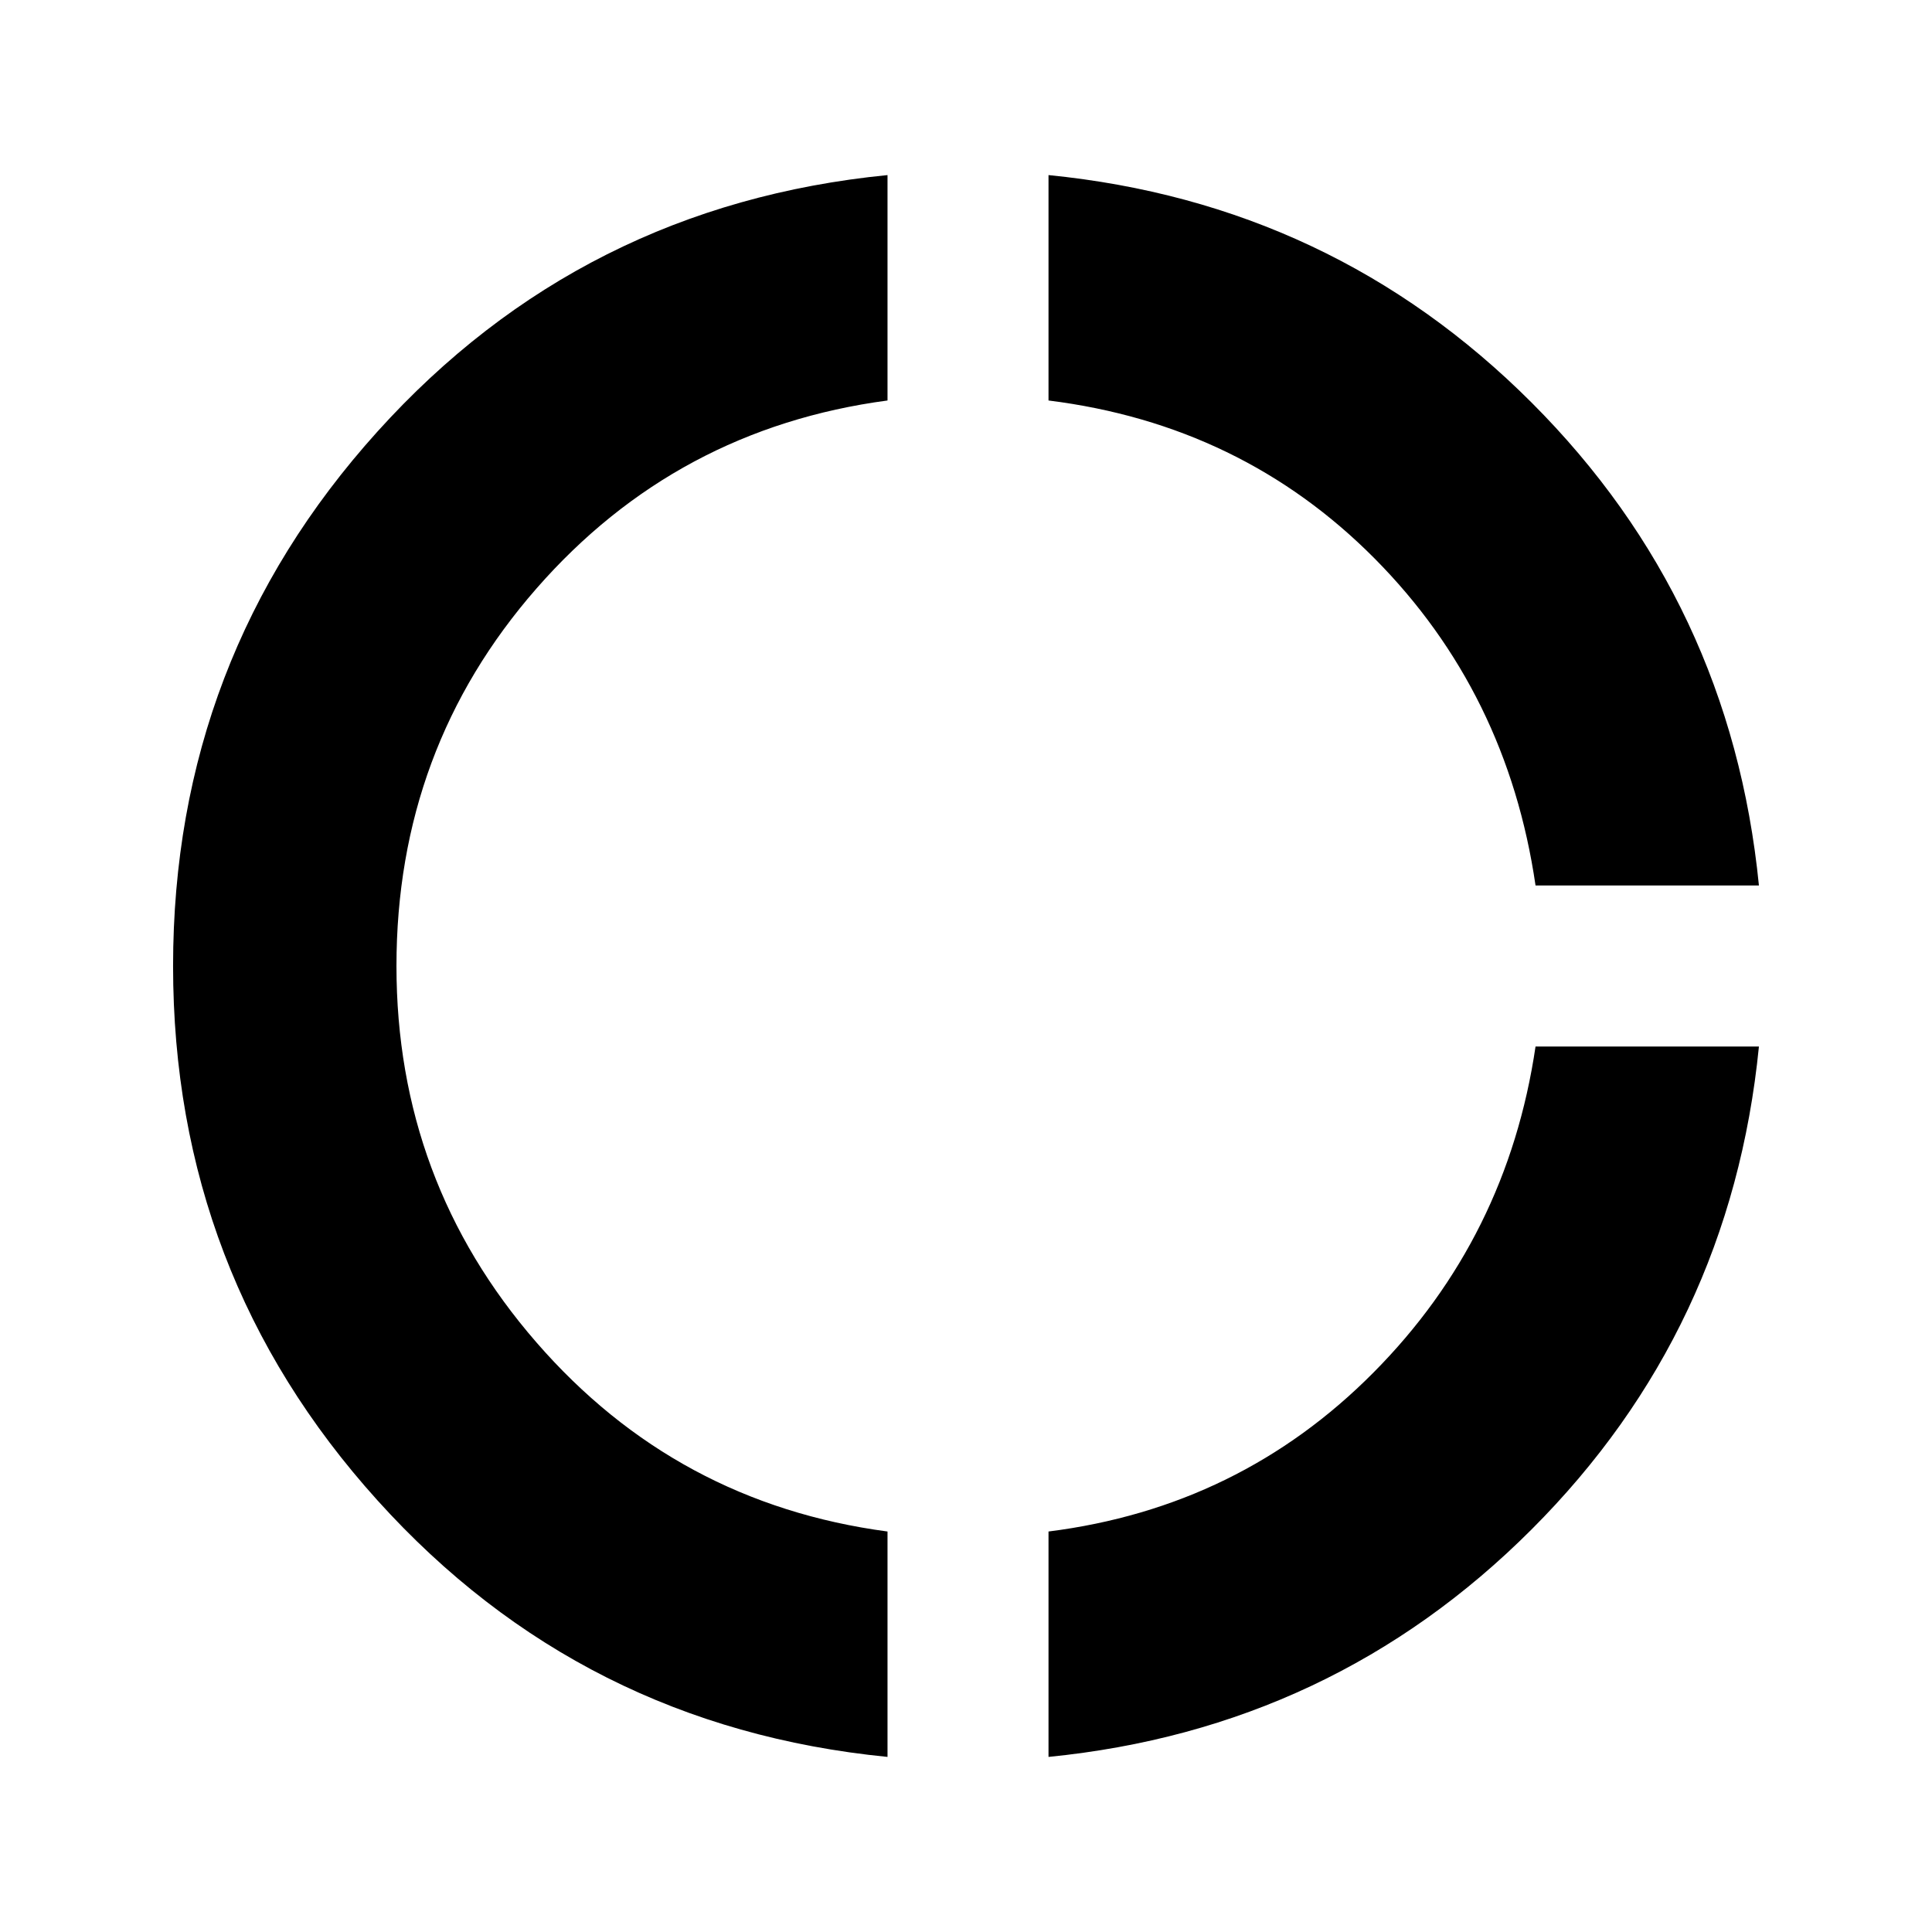 <svg xmlns="http://www.w3.org/2000/svg" height="24" width="24"><path d="M19.075 11Q18.725 8.6 17.075 6.937Q15.425 5.275 13.025 4.975V2.175Q16.55 2.525 19.025 5Q21.5 7.475 21.85 11ZM13.025 21.825V19.025Q15.4 18.725 17.062 17.05Q18.725 15.375 19.075 13H21.85Q21.5 16.525 19.025 19Q16.55 21.475 13.025 21.825ZM11.025 21.825Q7.225 21.45 4.688 18.637Q2.15 15.825 2.15 12Q2.15 8.175 4.688 5.362Q7.225 2.55 11.025 2.175V4.975Q8.4 5.325 6.663 7.312Q4.925 9.3 4.925 12Q4.925 14.675 6.663 16.675Q8.4 18.675 11.025 19.025Z"/></svg>